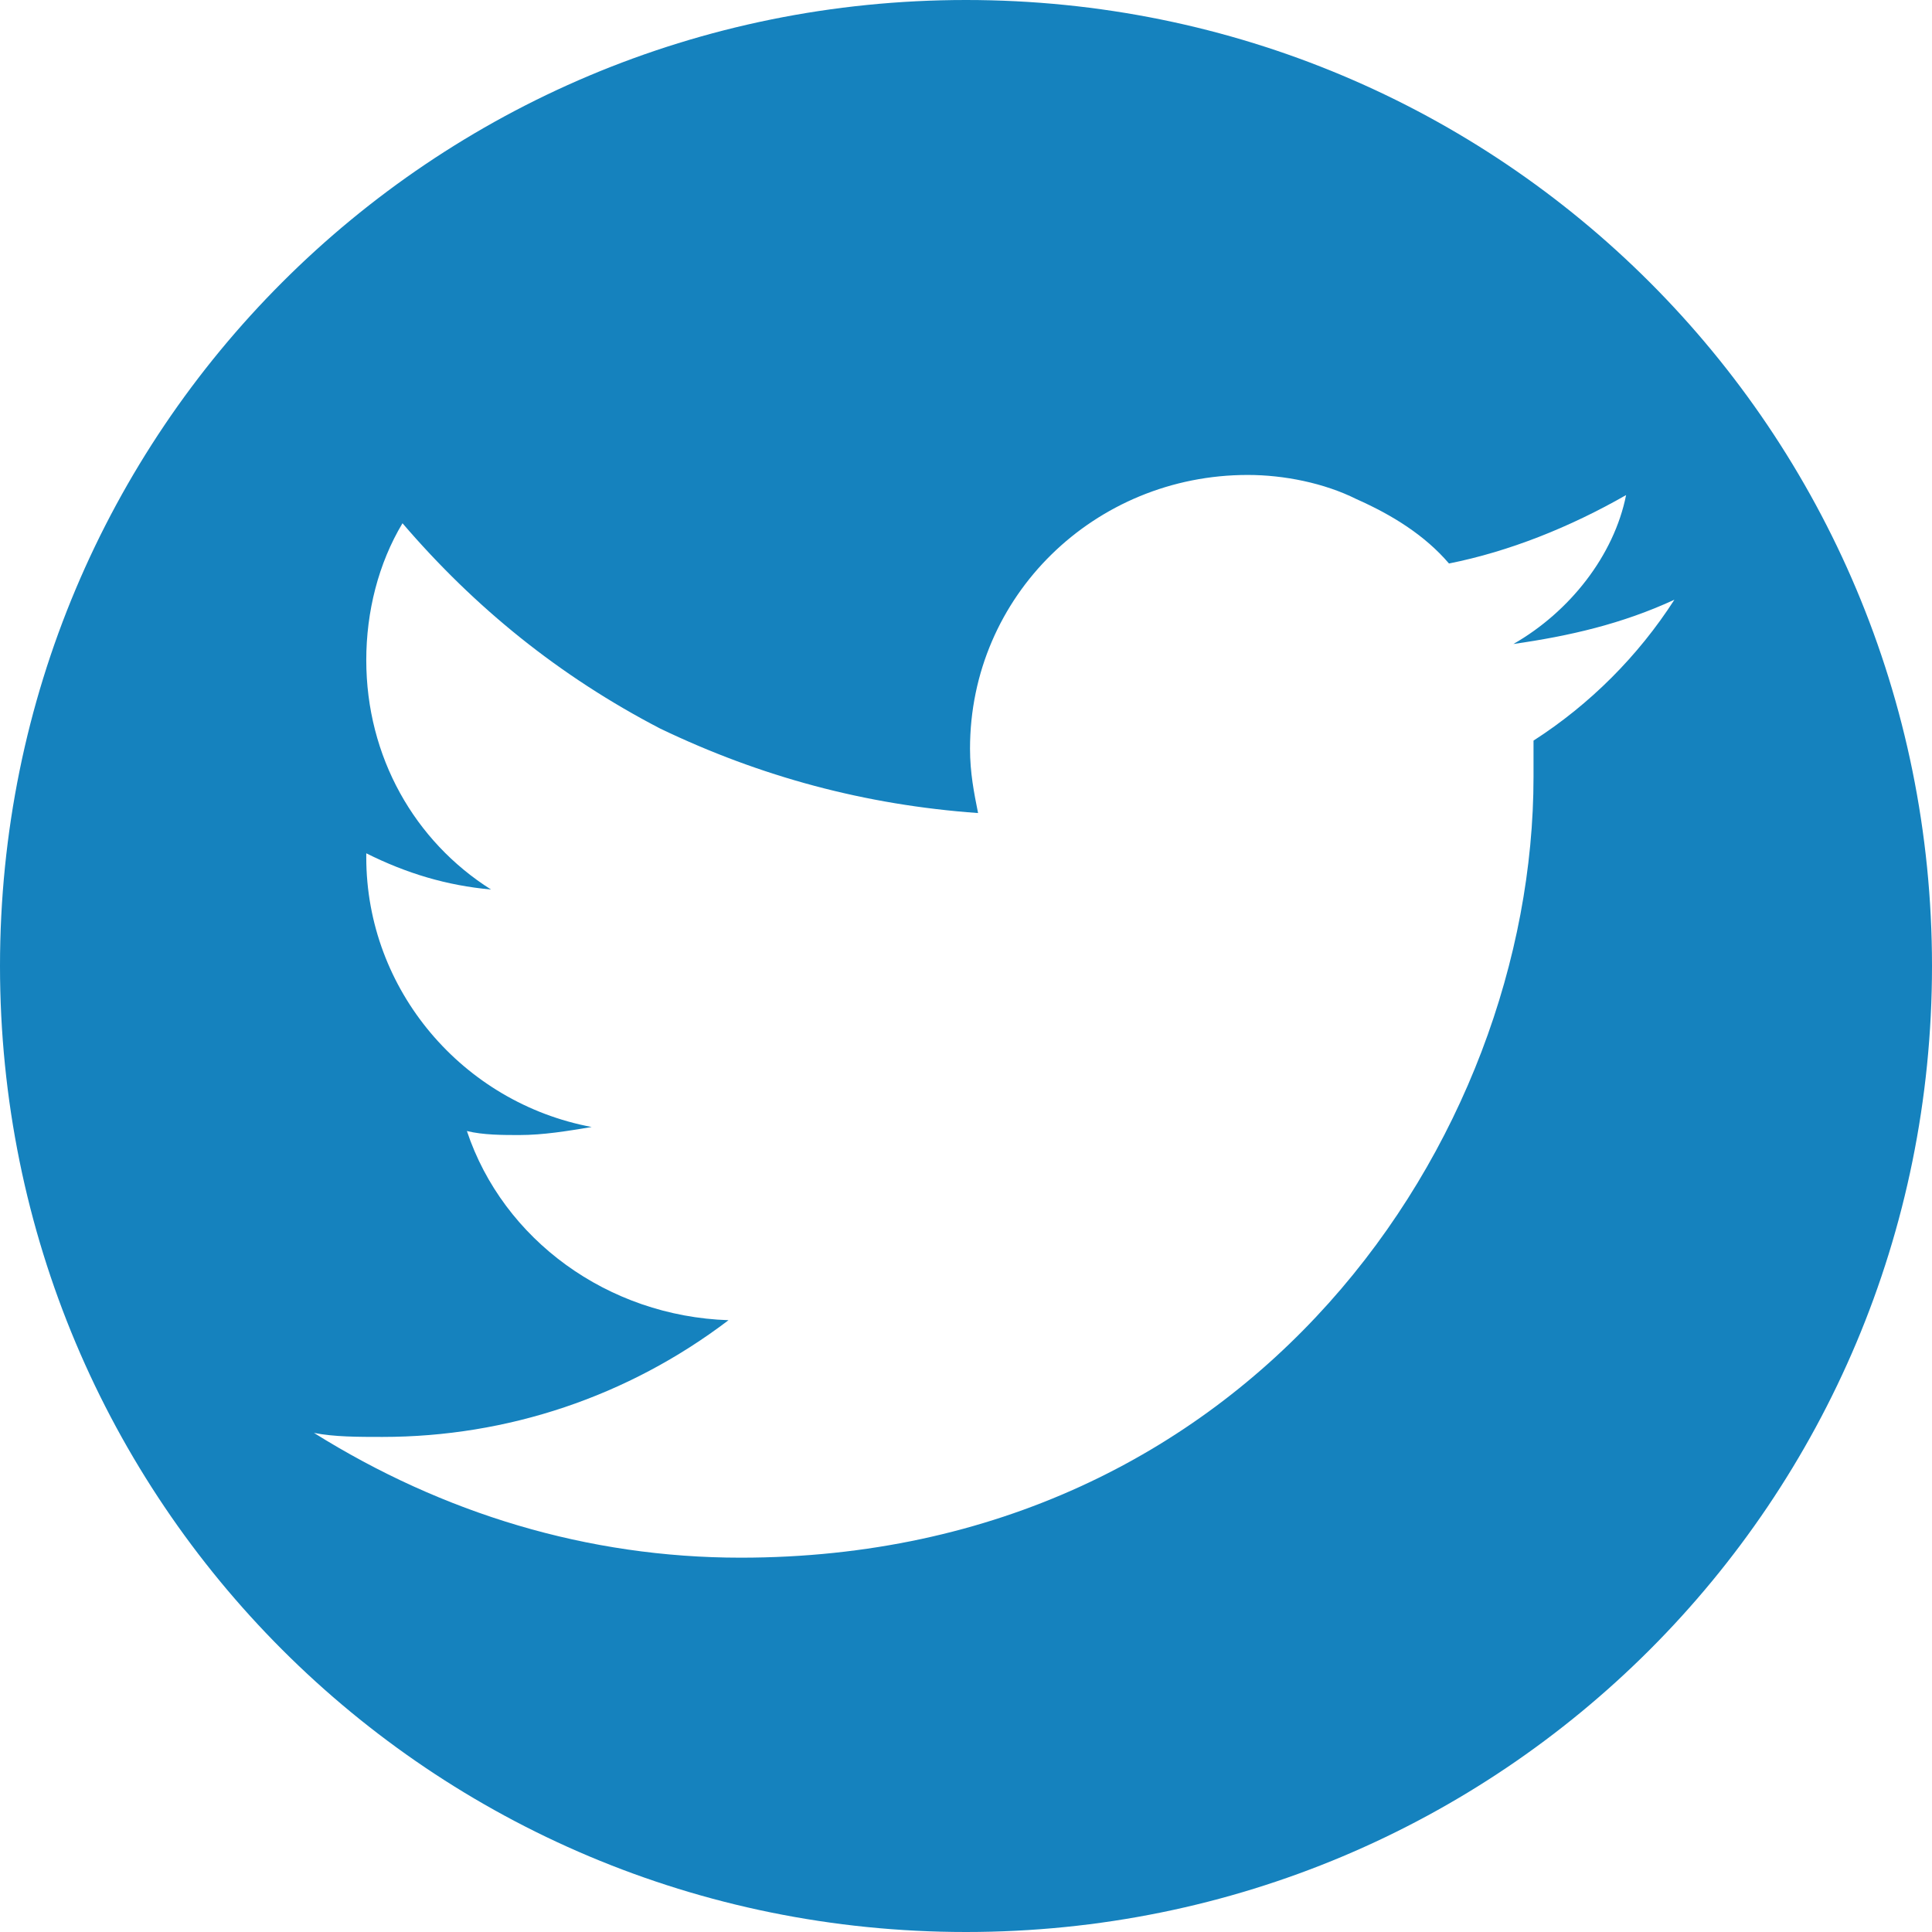 <?xml version="1.0" encoding="utf-8"?>
<!-- Generator: Adobe Illustrator 26.4.1, SVG Export Plug-In . SVG Version: 6.00 Build 0)  -->
<svg version="1.1" id="Ebene_1" xmlns="http://www.w3.org/2000/svg" xmlns:xlink="http://www.w3.org/1999/xlink" x="0px" y="0px"
	 viewBox="0 0 48 48" style="enable-background:new 0 0 48 48;" xml:space="preserve">
<style type="text/css">
	.st0{fill-rule:evenodd;clip-rule:evenodd;fill:#1582BE;}
</style>
<path class="st0" d="M24,48c13.3,0,24-10.7,24-24S37.3,0,24,0S0,10.7,0,24S10.7,48,24,48z M37.6,16c1.4-0.2,2.7-0.5,4-1.1
	c-0.9,1.4-2.1,2.6-3.5,3.5c0,0.3,0,0.6,0,0.9c0,9-7,19.4-19.7,19.4c-3.8,0-7.4-1.1-10.6-3.1c0.5,0.1,1.1,0.1,1.7,0.1
	c3.1,0,6.1-1,8.6-2.9c-3-0.1-5.6-2-6.5-4.7c0.4,0.1,0.9,0.1,1.3,0.1c0.6,0,1.2-0.1,1.8-0.2c-3.2-0.6-5.6-3.4-5.6-6.7v-0.1
	c1,0.5,2,0.8,3.1,0.9c-1.9-1.2-3.1-3.3-3.1-5.7c0-1.2,0.3-2.4,0.9-3.4c1.8,2.1,3.9,3.8,6.4,5.1c2.5,1.2,5.1,1.9,7.9,2.1
	c-0.1-0.5-0.2-1-0.2-1.6c0-3.8,3.1-6.8,6.9-6.8c0.9,0,1.9,0.2,2.7,0.6c0.9,0.4,1.7,0.9,2.3,1.6c1.5-0.3,3-0.9,4.4-1.7
	C40.1,13.8,39,15.2,37.6,16z"/>
</svg>
